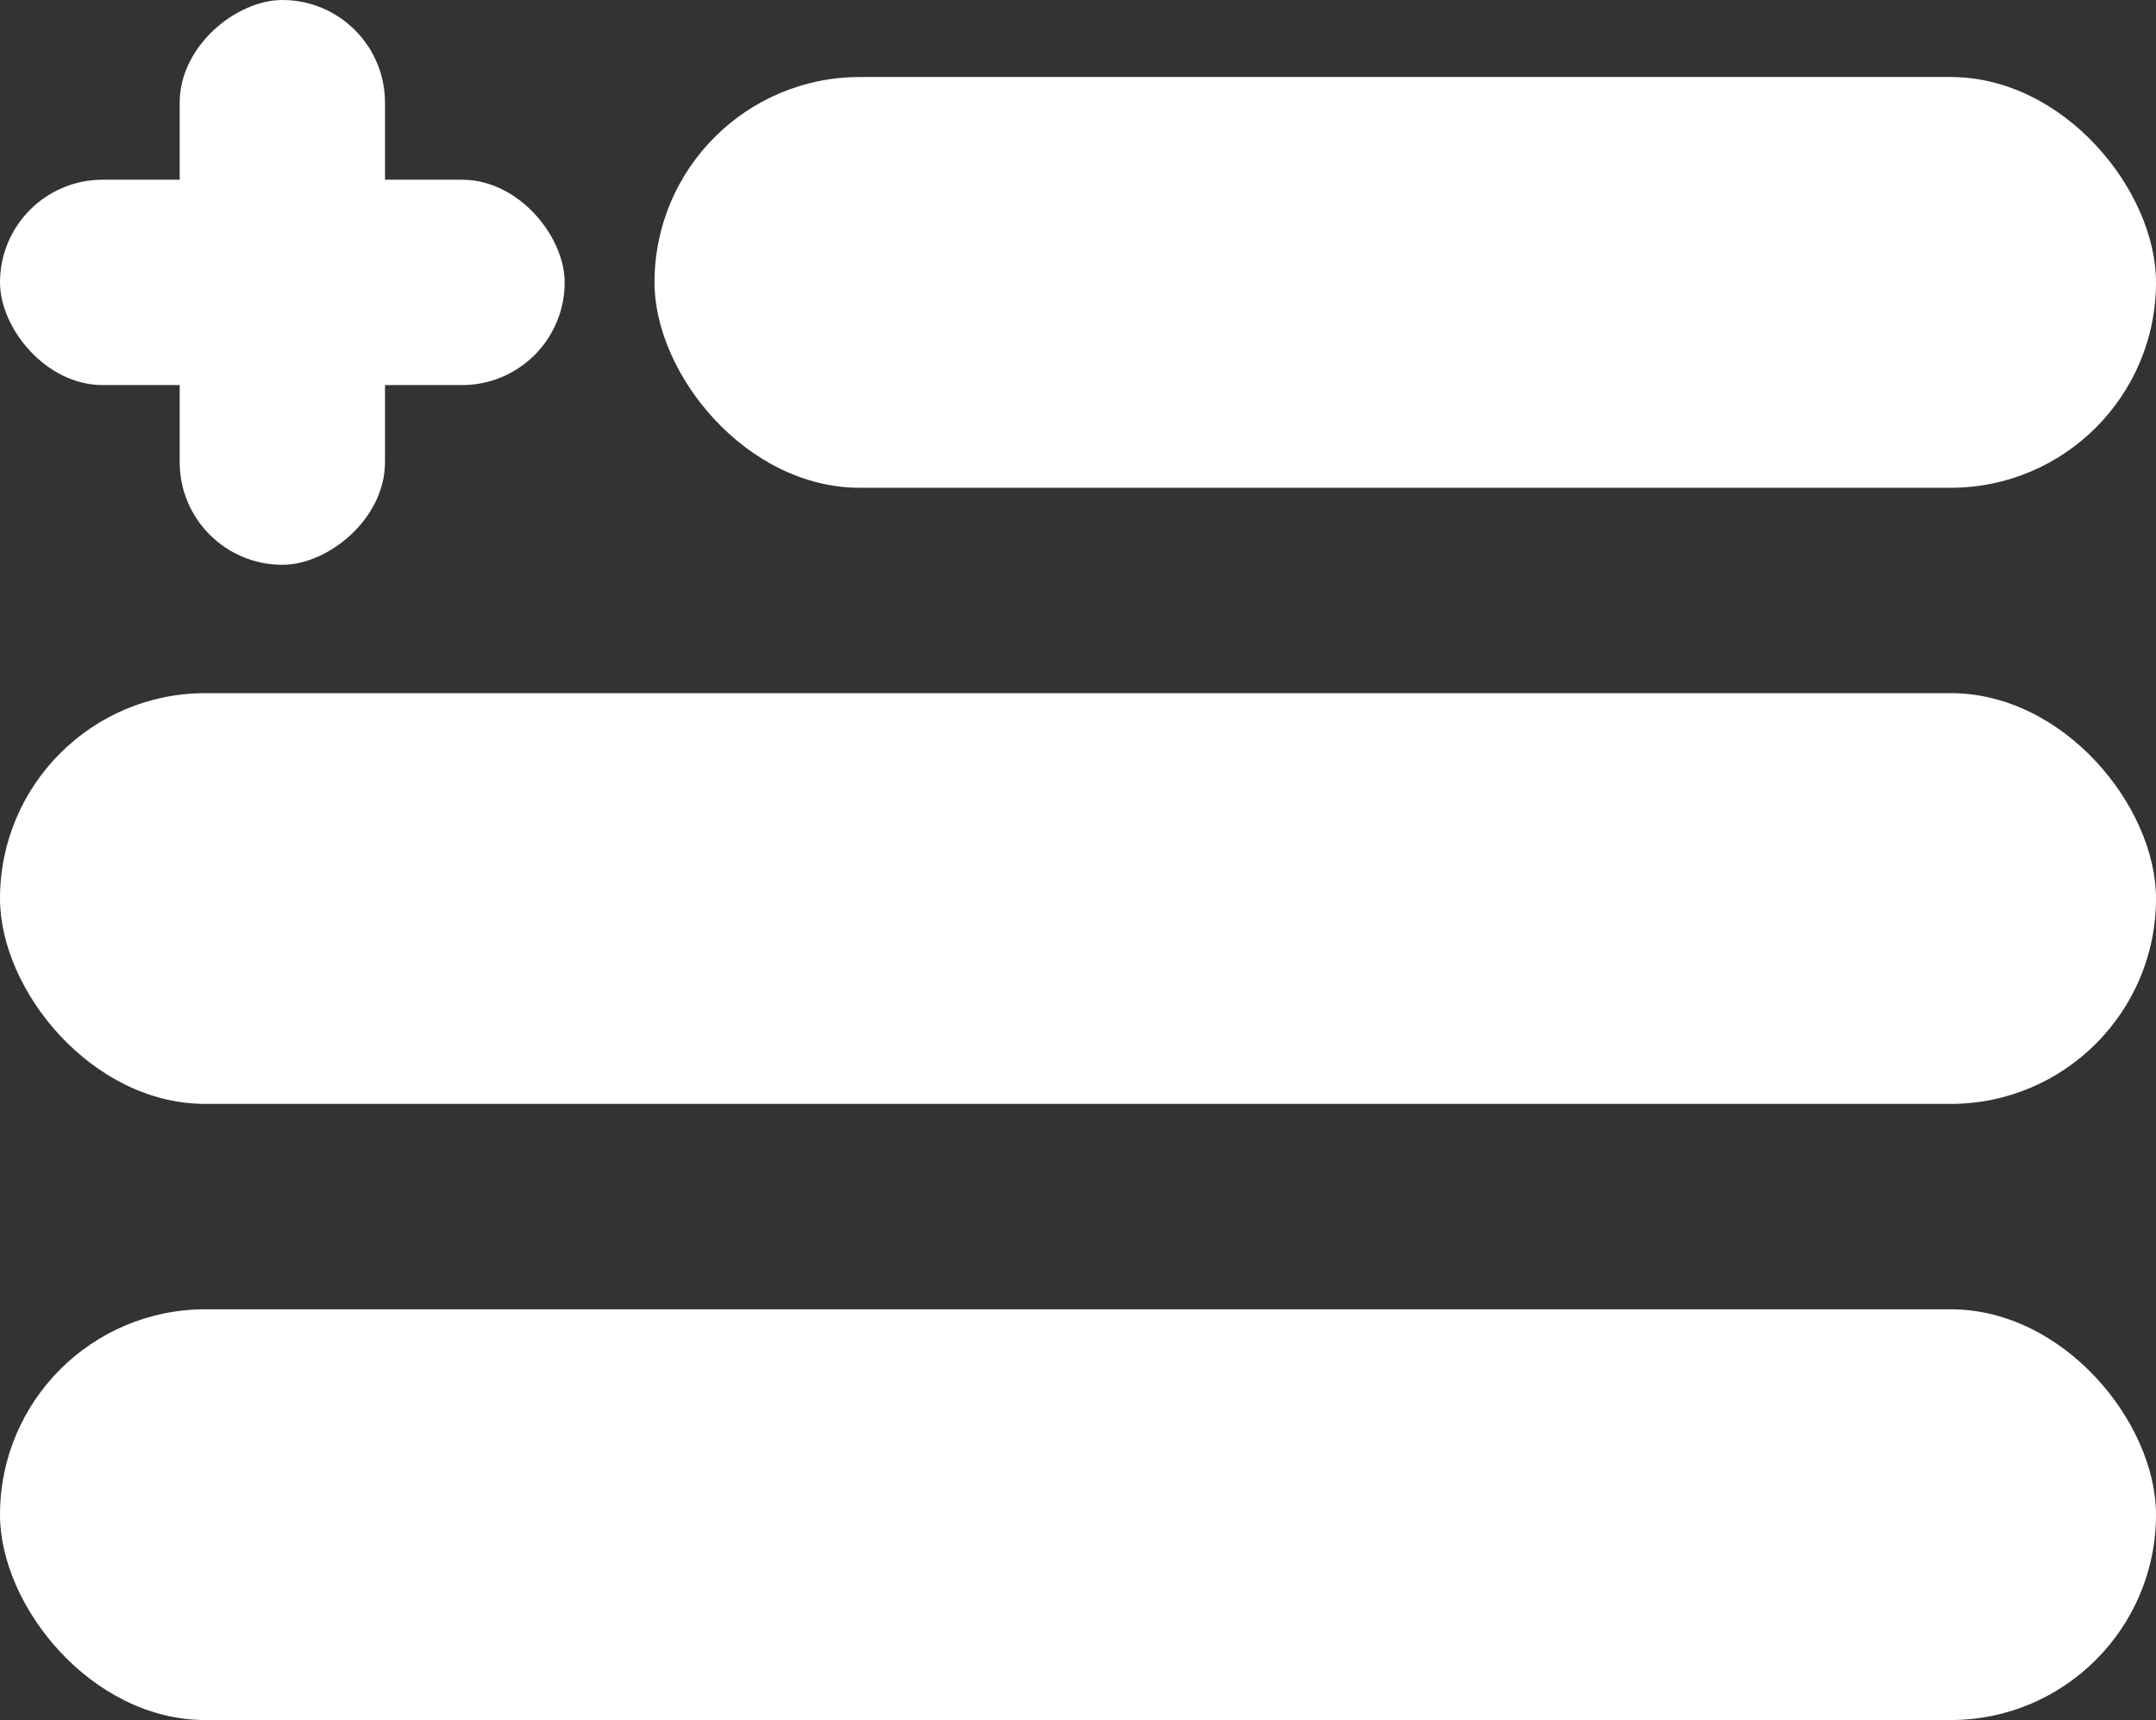<svg width="168" height="134" viewBox="0 0 168 134" fill="none" xmlns="http://www.w3.org/2000/svg">
<rect x="0" y="0" width="168" height="134" fill="#333333" stroke="none"/>
<rect y="54" width="168" height="32" rx="16" fill="white"/>
<rect x="51" y="6" width="117" height="32" rx="16" fill="white"/>
<rect y="102" width="168" height="32" rx="16" fill="white"/>
<rect y="14" width="44" height="16" rx="8" fill="white"/>
<rect x="30" width="44" height="16" rx="8" transform="rotate(90 30 0)" fill="white"/>
</svg>
